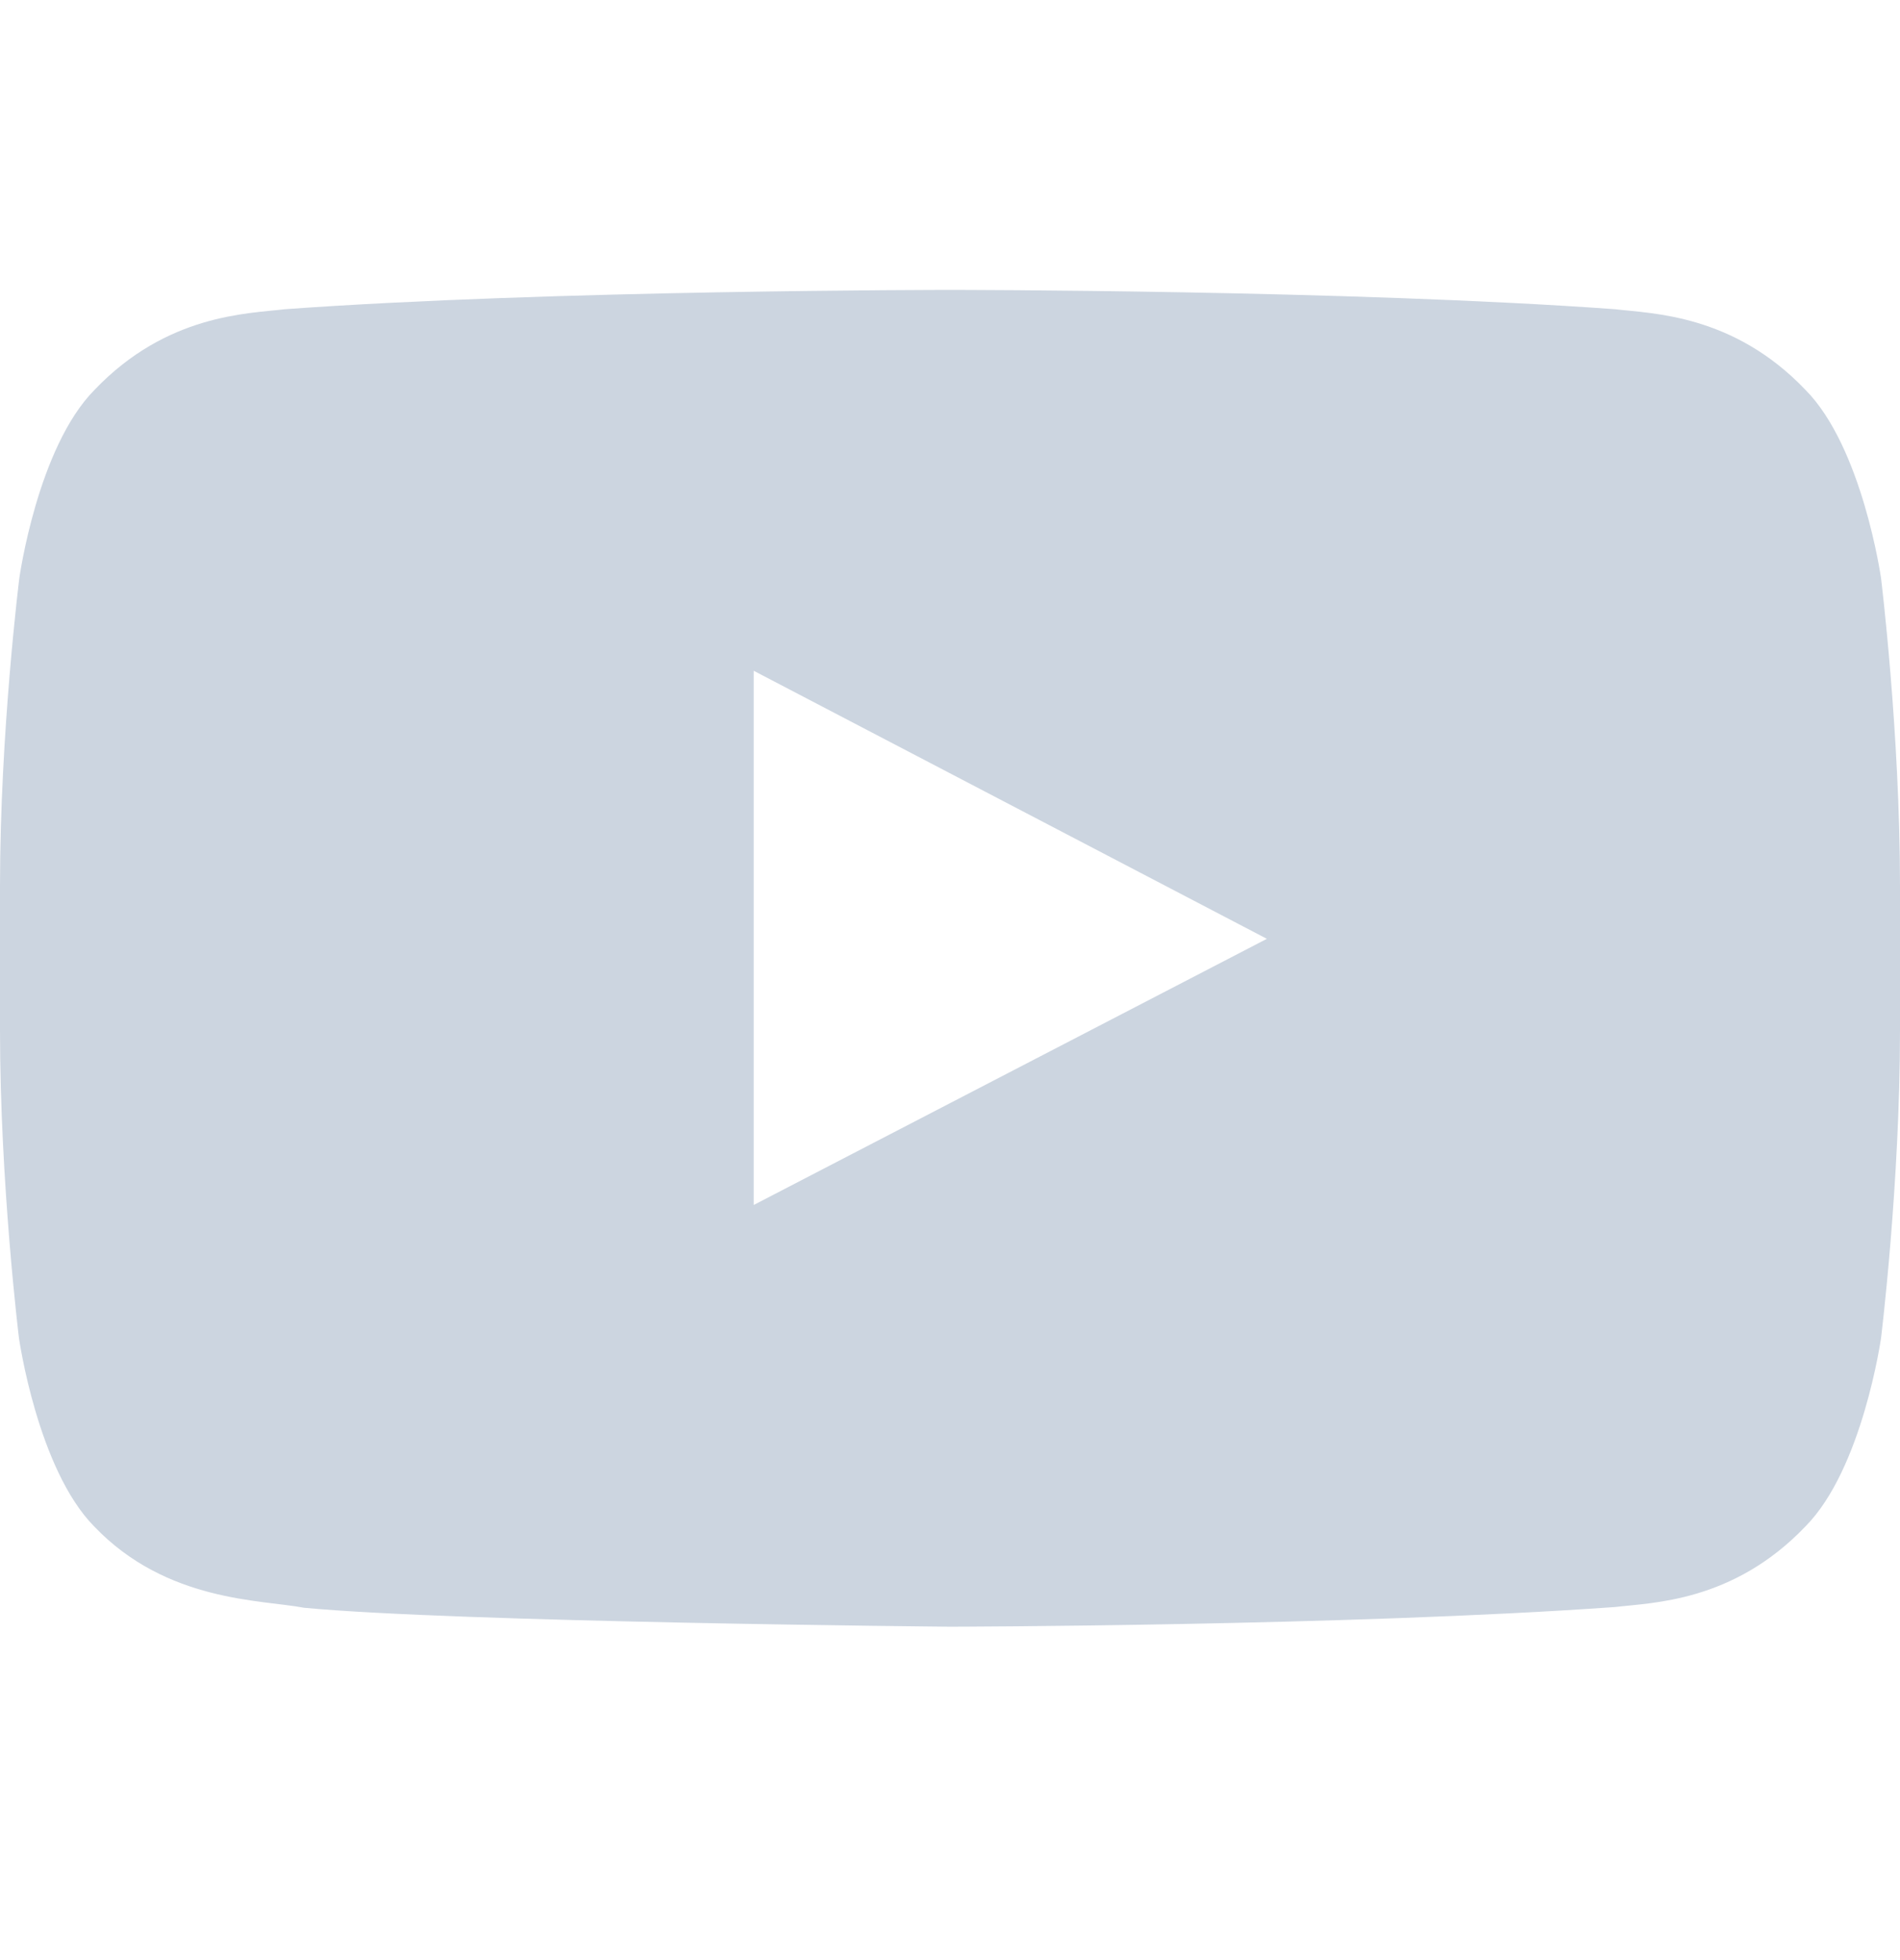<svg width="32" height="33" viewBox="0 0 32 33" fill="none" xmlns="http://www.w3.org/2000/svg">
<path d="M31.681 9.737C31.681 9.737 31.369 7.531 30.406 6.562C29.188 5.287 27.825 5.281 27.2 5.206C22.725 4.881 16.006 4.881 16.006 4.881H15.994C15.994 4.881 9.275 4.881 4.8 5.206C4.175 5.281 2.812 5.287 1.594 6.562C0.631 7.531 0.325 9.737 0.325 9.737C0.325 9.737 0 12.331 0 14.918V17.343C0 19.931 0.319 22.525 0.319 22.525C0.319 22.525 0.631 24.731 1.587 25.7C2.806 26.975 4.406 26.931 5.119 27.068C7.681 27.312 16 27.387 16 27.387C16 27.387 22.725 27.375 27.2 27.056C27.825 26.981 29.188 26.975 30.406 25.7C31.369 24.731 31.681 22.525 31.681 22.525C31.681 22.525 32 19.937 32 17.343V14.918C32 12.331 31.681 9.737 31.681 9.737ZM12.694 20.287V11.293L21.337 15.806L12.694 20.287Z" fill="#CCD5E0"/>
</svg>
